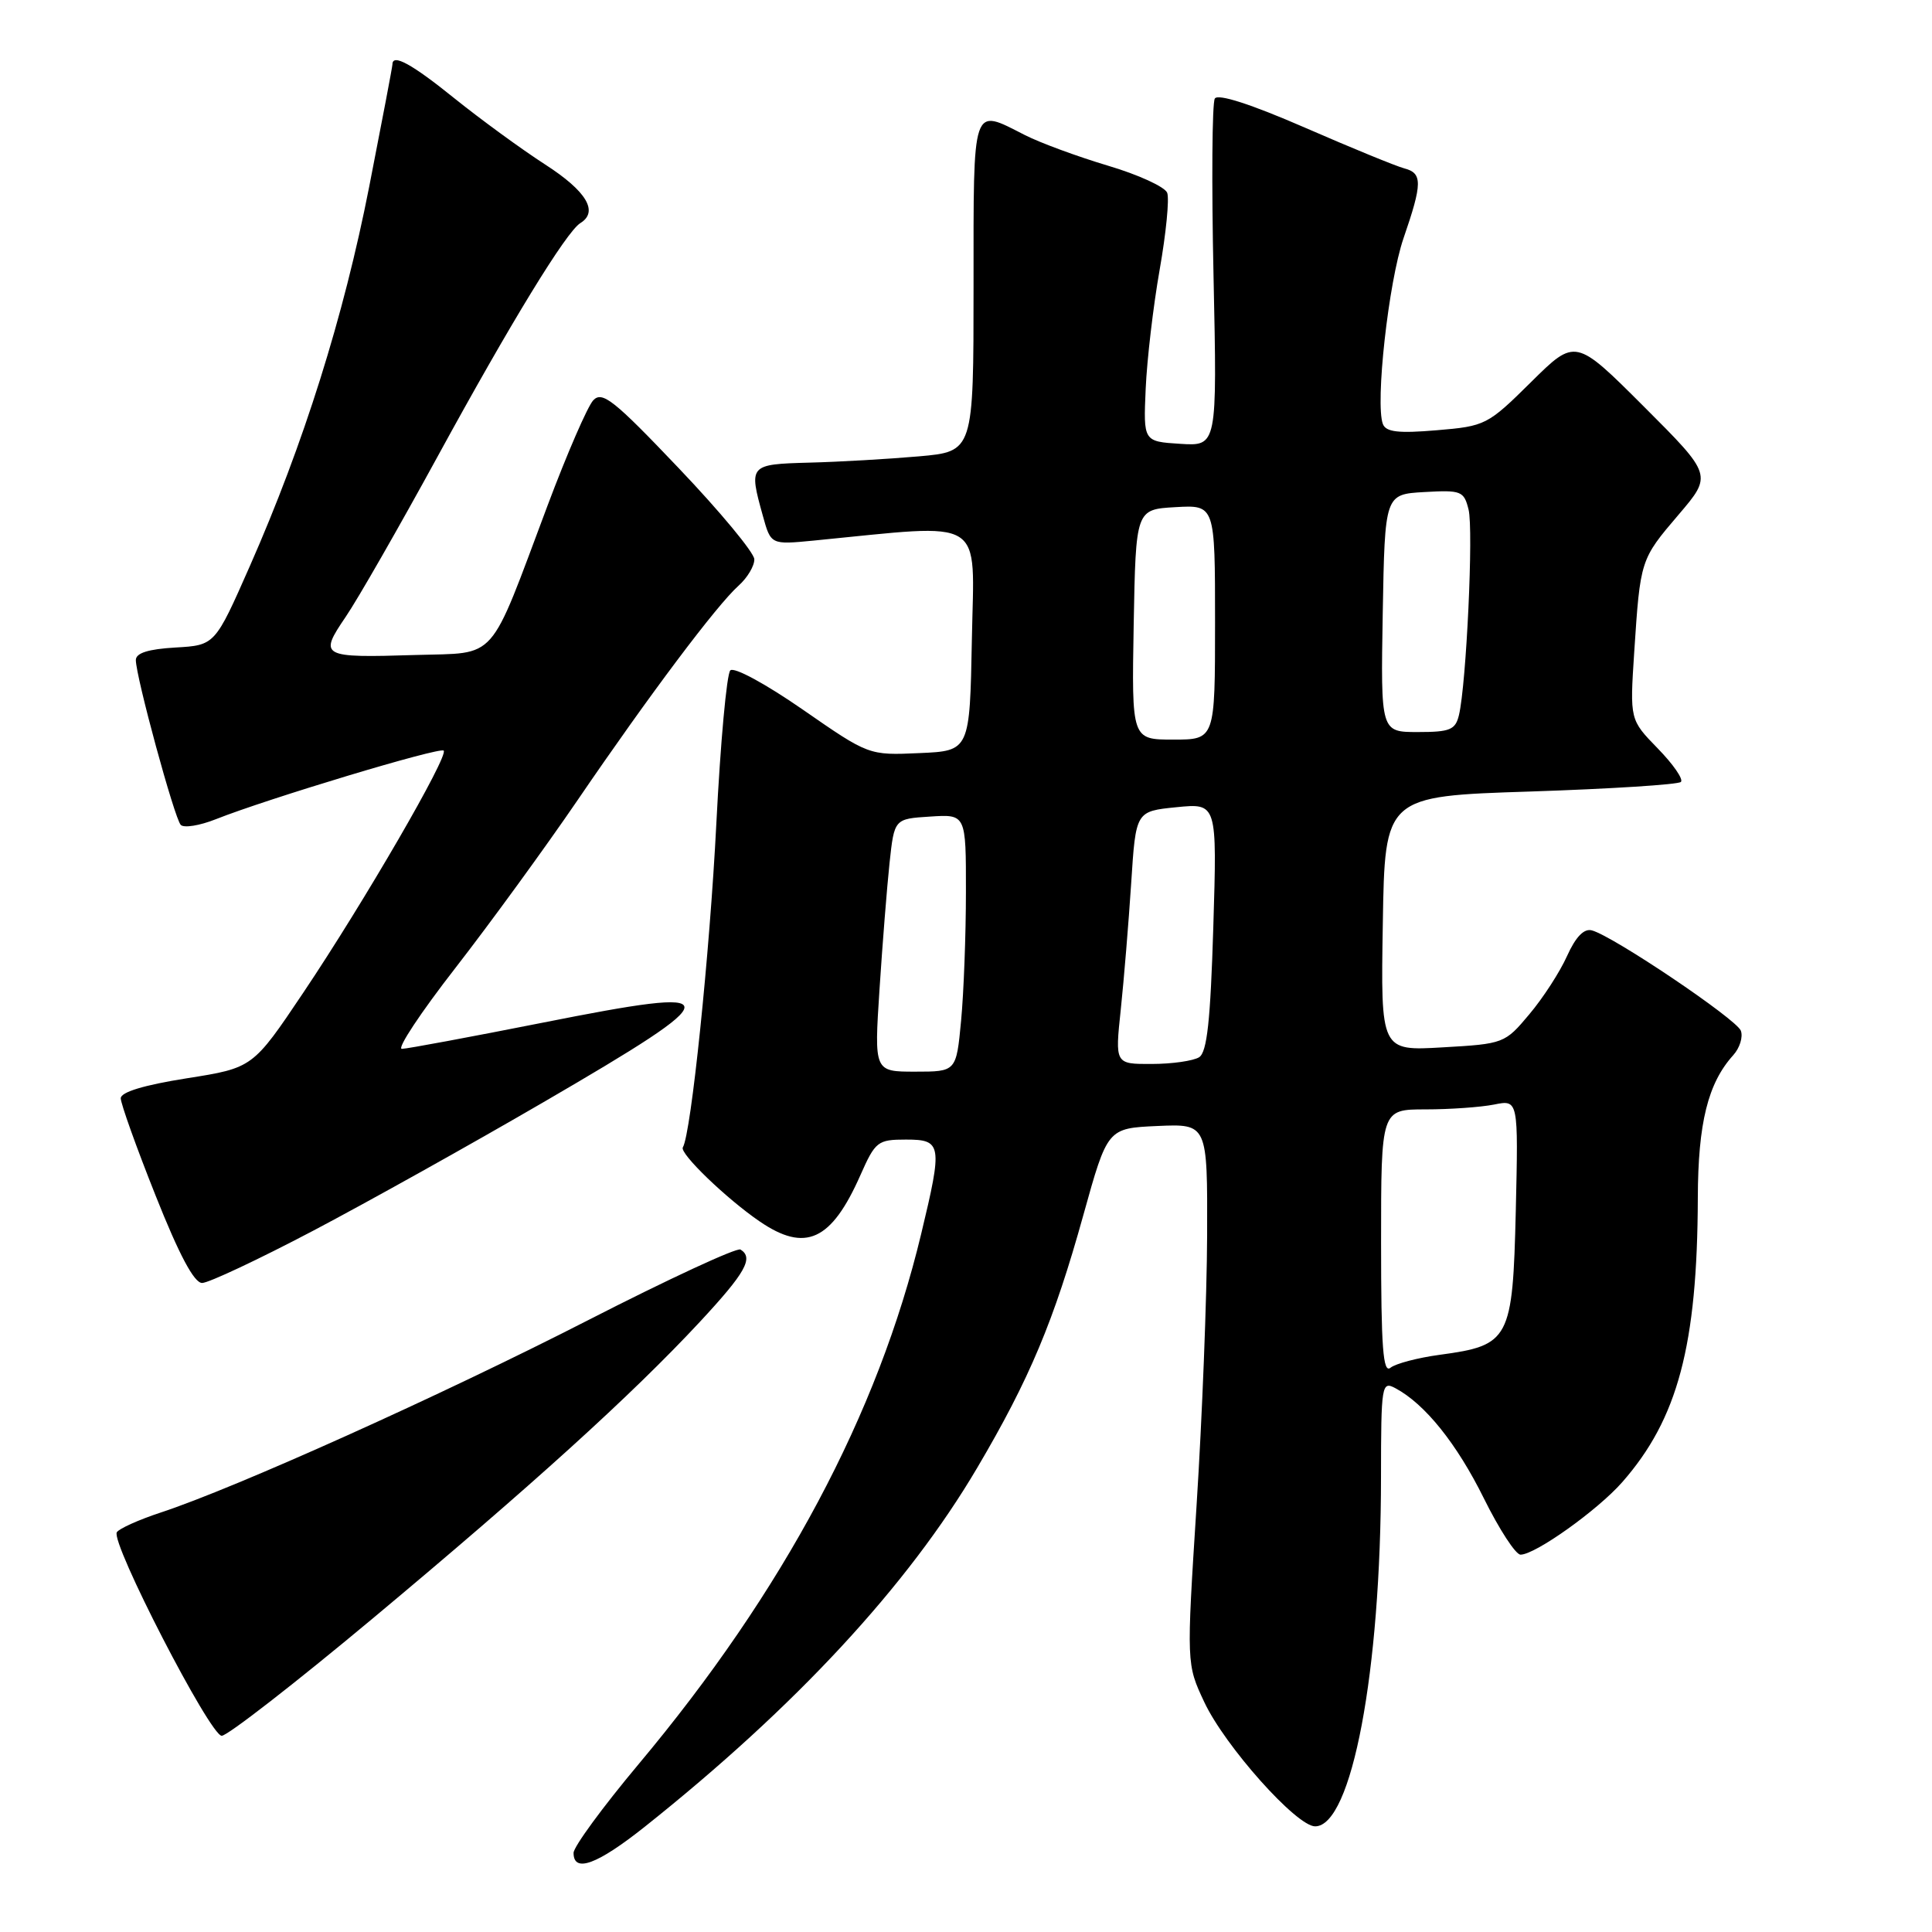<?xml version="1.0" encoding="UTF-8" standalone="no"?>
<!DOCTYPE svg PUBLIC "-//W3C//DTD SVG 1.1//EN" "http://www.w3.org/Graphics/SVG/1.1/DTD/svg11.dtd" >
<svg xmlns="http://www.w3.org/2000/svg" xmlns:xlink="http://www.w3.org/1999/xlink" version="1.1" viewBox="0 0 256 256">
 <g >
 <path fill="currentColor"
d=" M 85.44 242.05 C 105.43 226.14 120.28 210.11 129.48 194.50 C 136.42 182.74 139.66 175.01 143.55 161.00 C 146.75 149.50 146.75 149.50 153.37 149.20 C 160.00 148.91 160.00 148.91 159.95 163.70 C 159.92 171.84 159.29 187.95 158.55 199.50 C 157.21 220.50 157.21 220.50 159.57 225.53 C 162.31 231.37 171.79 242.00 174.26 242.00 C 179.11 242.00 182.98 221.52 182.99 195.71 C 183.00 183.44 183.08 182.97 184.91 183.95 C 188.82 186.04 193.04 191.30 196.62 198.54 C 198.65 202.64 200.83 206.00 201.48 206.00 C 203.43 206.00 211.69 200.11 214.95 196.40 C 222.32 188.01 224.91 178.28 224.97 158.72 C 225.00 148.80 226.31 143.53 229.66 139.82 C 230.53 138.86 230.98 137.40 230.67 136.57 C 230.07 135.03 213.75 124.03 210.93 123.28 C 209.89 123.00 208.79 124.13 207.64 126.68 C 206.70 128.78 204.45 132.26 202.64 134.40 C 199.41 138.26 199.25 138.32 191.16 138.78 C 182.95 139.26 182.95 139.26 183.23 122.38 C 183.50 105.50 183.50 105.50 202.79 104.88 C 213.40 104.53 222.37 103.96 222.73 103.61 C 223.08 103.25 221.70 101.26 219.66 99.17 C 215.96 95.37 215.96 95.37 216.54 86.44 C 217.35 74.16 217.35 74.14 222.41 68.21 C 226.90 62.95 226.90 62.95 217.83 53.88 C 208.75 44.81 208.75 44.81 202.87 50.63 C 197.12 56.32 196.82 56.47 190.38 57.01 C 185.30 57.44 183.65 57.25 183.24 56.19 C 182.20 53.47 183.99 37.35 185.97 31.58 C 188.49 24.27 188.50 22.94 186.07 22.31 C 185.01 22.03 179.07 19.60 172.88 16.90 C 165.73 13.79 161.38 12.39 160.97 13.06 C 160.61 13.64 160.53 24.24 160.80 36.62 C 161.28 59.12 161.28 59.12 156.39 58.81 C 151.50 58.50 151.50 58.50 151.81 51.50 C 151.98 47.65 152.81 40.56 153.66 35.74 C 154.51 30.93 154.96 26.34 154.66 25.55 C 154.36 24.76 150.82 23.14 146.80 21.95 C 142.79 20.75 137.83 18.93 135.79 17.89 C 128.73 14.30 129.00 13.51 129.00 37.91 C 129.00 59.83 129.00 59.83 121.75 60.47 C 117.76 60.82 111.24 61.20 107.26 61.30 C 99.26 61.52 99.20 61.58 101.08 68.34 C 102.14 72.18 102.14 72.18 107.82 71.63 C 130.91 69.37 129.08 68.24 128.78 84.66 C 128.50 99.50 128.50 99.50 121.81 99.79 C 115.12 100.09 115.12 100.09 106.38 94.03 C 101.43 90.60 97.26 88.34 96.77 88.83 C 96.29 89.31 95.46 98.43 94.92 109.10 C 94.05 126.29 91.57 150.27 90.48 152.03 C 90.00 152.81 96.26 158.84 100.65 161.84 C 106.73 166.00 110.16 164.42 114.01 155.71 C 115.99 151.24 116.30 151.00 120.05 151.00 C 124.81 151.00 124.91 151.65 122.06 163.50 C 116.34 187.36 103.82 210.84 84.61 233.77 C 79.87 239.43 76.00 244.71 76.00 245.52 C 76.00 248.22 79.14 247.06 85.44 242.05 Z  M 49.32 214.51 C 70.43 196.89 83.71 184.85 92.71 175.18 C 98.78 168.65 99.90 166.67 98.12 165.57 C 97.64 165.28 88.53 169.50 77.87 174.96 C 58.53 184.86 31.17 197.18 21.26 200.43 C 18.38 201.38 15.78 202.55 15.48 203.03 C 14.64 204.39 27.84 230.00 29.38 230.00 C 30.14 230.00 39.11 223.03 49.32 214.51 Z  M 41.49 163.08 C 48.73 159.27 62.47 151.60 72.04 146.03 C 96.93 131.55 96.92 130.54 71.96 135.50 C 62.36 137.40 53.94 138.97 53.25 138.98 C 52.55 138.99 55.75 134.16 60.35 128.25 C 64.94 122.34 72.23 112.33 76.55 106.00 C 86.01 92.13 94.97 80.19 97.87 77.60 C 99.04 76.55 99.98 74.97 99.95 74.10 C 99.92 73.22 95.42 67.79 89.94 62.04 C 81.34 53.00 79.80 51.78 78.61 53.04 C 77.86 53.84 75.13 60.12 72.55 67.00 C 64.65 88.05 66.06 86.45 55.07 86.79 C 42.53 87.18 42.22 87.01 45.79 81.76 C 47.39 79.42 52.87 69.85 57.98 60.50 C 67.66 42.77 75.03 30.72 76.90 29.56 C 79.35 28.05 77.72 25.33 72.24 21.80 C 69.08 19.76 63.69 15.82 60.24 13.05 C 54.58 8.48 52.00 7.06 52.00 8.53 C 52.00 8.82 50.61 16.11 48.92 24.74 C 45.54 41.97 40.23 58.84 33.11 75.00 C 28.48 85.50 28.48 85.50 23.24 85.80 C 19.64 86.01 18.00 86.53 18.00 87.46 C 18.00 89.64 23.11 108.42 23.95 109.30 C 24.36 109.74 26.46 109.40 28.60 108.55 C 35.45 105.83 58.28 98.95 58.79 99.46 C 59.48 100.15 48.22 119.57 40.21 131.50 C 33.50 141.50 33.50 141.50 24.75 142.88 C 19.06 143.78 16.00 144.71 16.00 145.53 C 16.00 146.23 18.07 152.03 20.61 158.40 C 23.73 166.26 25.72 170.00 26.78 170.00 C 27.63 170.00 34.25 166.89 41.49 163.08 Z  M 183.00 164.62 C 183.00 147.00 183.00 147.00 188.88 147.00 C 192.11 147.00 196.20 146.71 197.97 146.36 C 201.19 145.71 201.19 145.71 200.85 160.45 C 200.44 177.52 200.05 178.27 190.76 179.52 C 187.87 179.91 184.94 180.68 184.25 181.23 C 183.26 182.04 183.00 178.59 183.00 164.62 Z  M 116.54 131.09 C 116.93 125.08 117.53 117.54 117.87 114.34 C 118.50 108.50 118.50 108.50 123.25 108.20 C 128.00 107.89 128.00 107.89 127.99 118.20 C 127.99 123.86 127.70 131.54 127.35 135.25 C 126.71 142.00 126.71 142.00 121.27 142.00 C 115.83 142.00 115.83 142.00 116.54 131.09 Z  M 148.51 133.75 C 148.93 129.76 149.55 122.22 149.89 117.00 C 150.50 107.50 150.50 107.50 155.88 106.96 C 161.27 106.42 161.27 106.42 160.77 122.82 C 160.39 135.29 159.94 139.42 158.89 140.09 C 158.12 140.57 155.30 140.98 152.62 140.98 C 147.74 141.00 147.74 141.00 148.51 133.75 Z  M 150.22 82.75 C 150.50 67.50 150.50 67.50 155.75 67.20 C 161.00 66.90 161.00 66.90 161.00 82.45 C 161.00 98.00 161.00 98.00 155.47 98.00 C 149.95 98.00 149.95 98.00 150.22 82.75 Z  M 183.22 81.25 C 183.50 65.50 183.50 65.50 188.72 65.20 C 193.62 64.92 193.98 65.06 194.59 67.51 C 195.26 70.16 194.30 90.62 193.32 94.75 C 192.85 96.71 192.14 97.00 187.87 97.00 C 182.95 97.00 182.95 97.00 183.22 81.25 Z "/>
</g>
</svg>